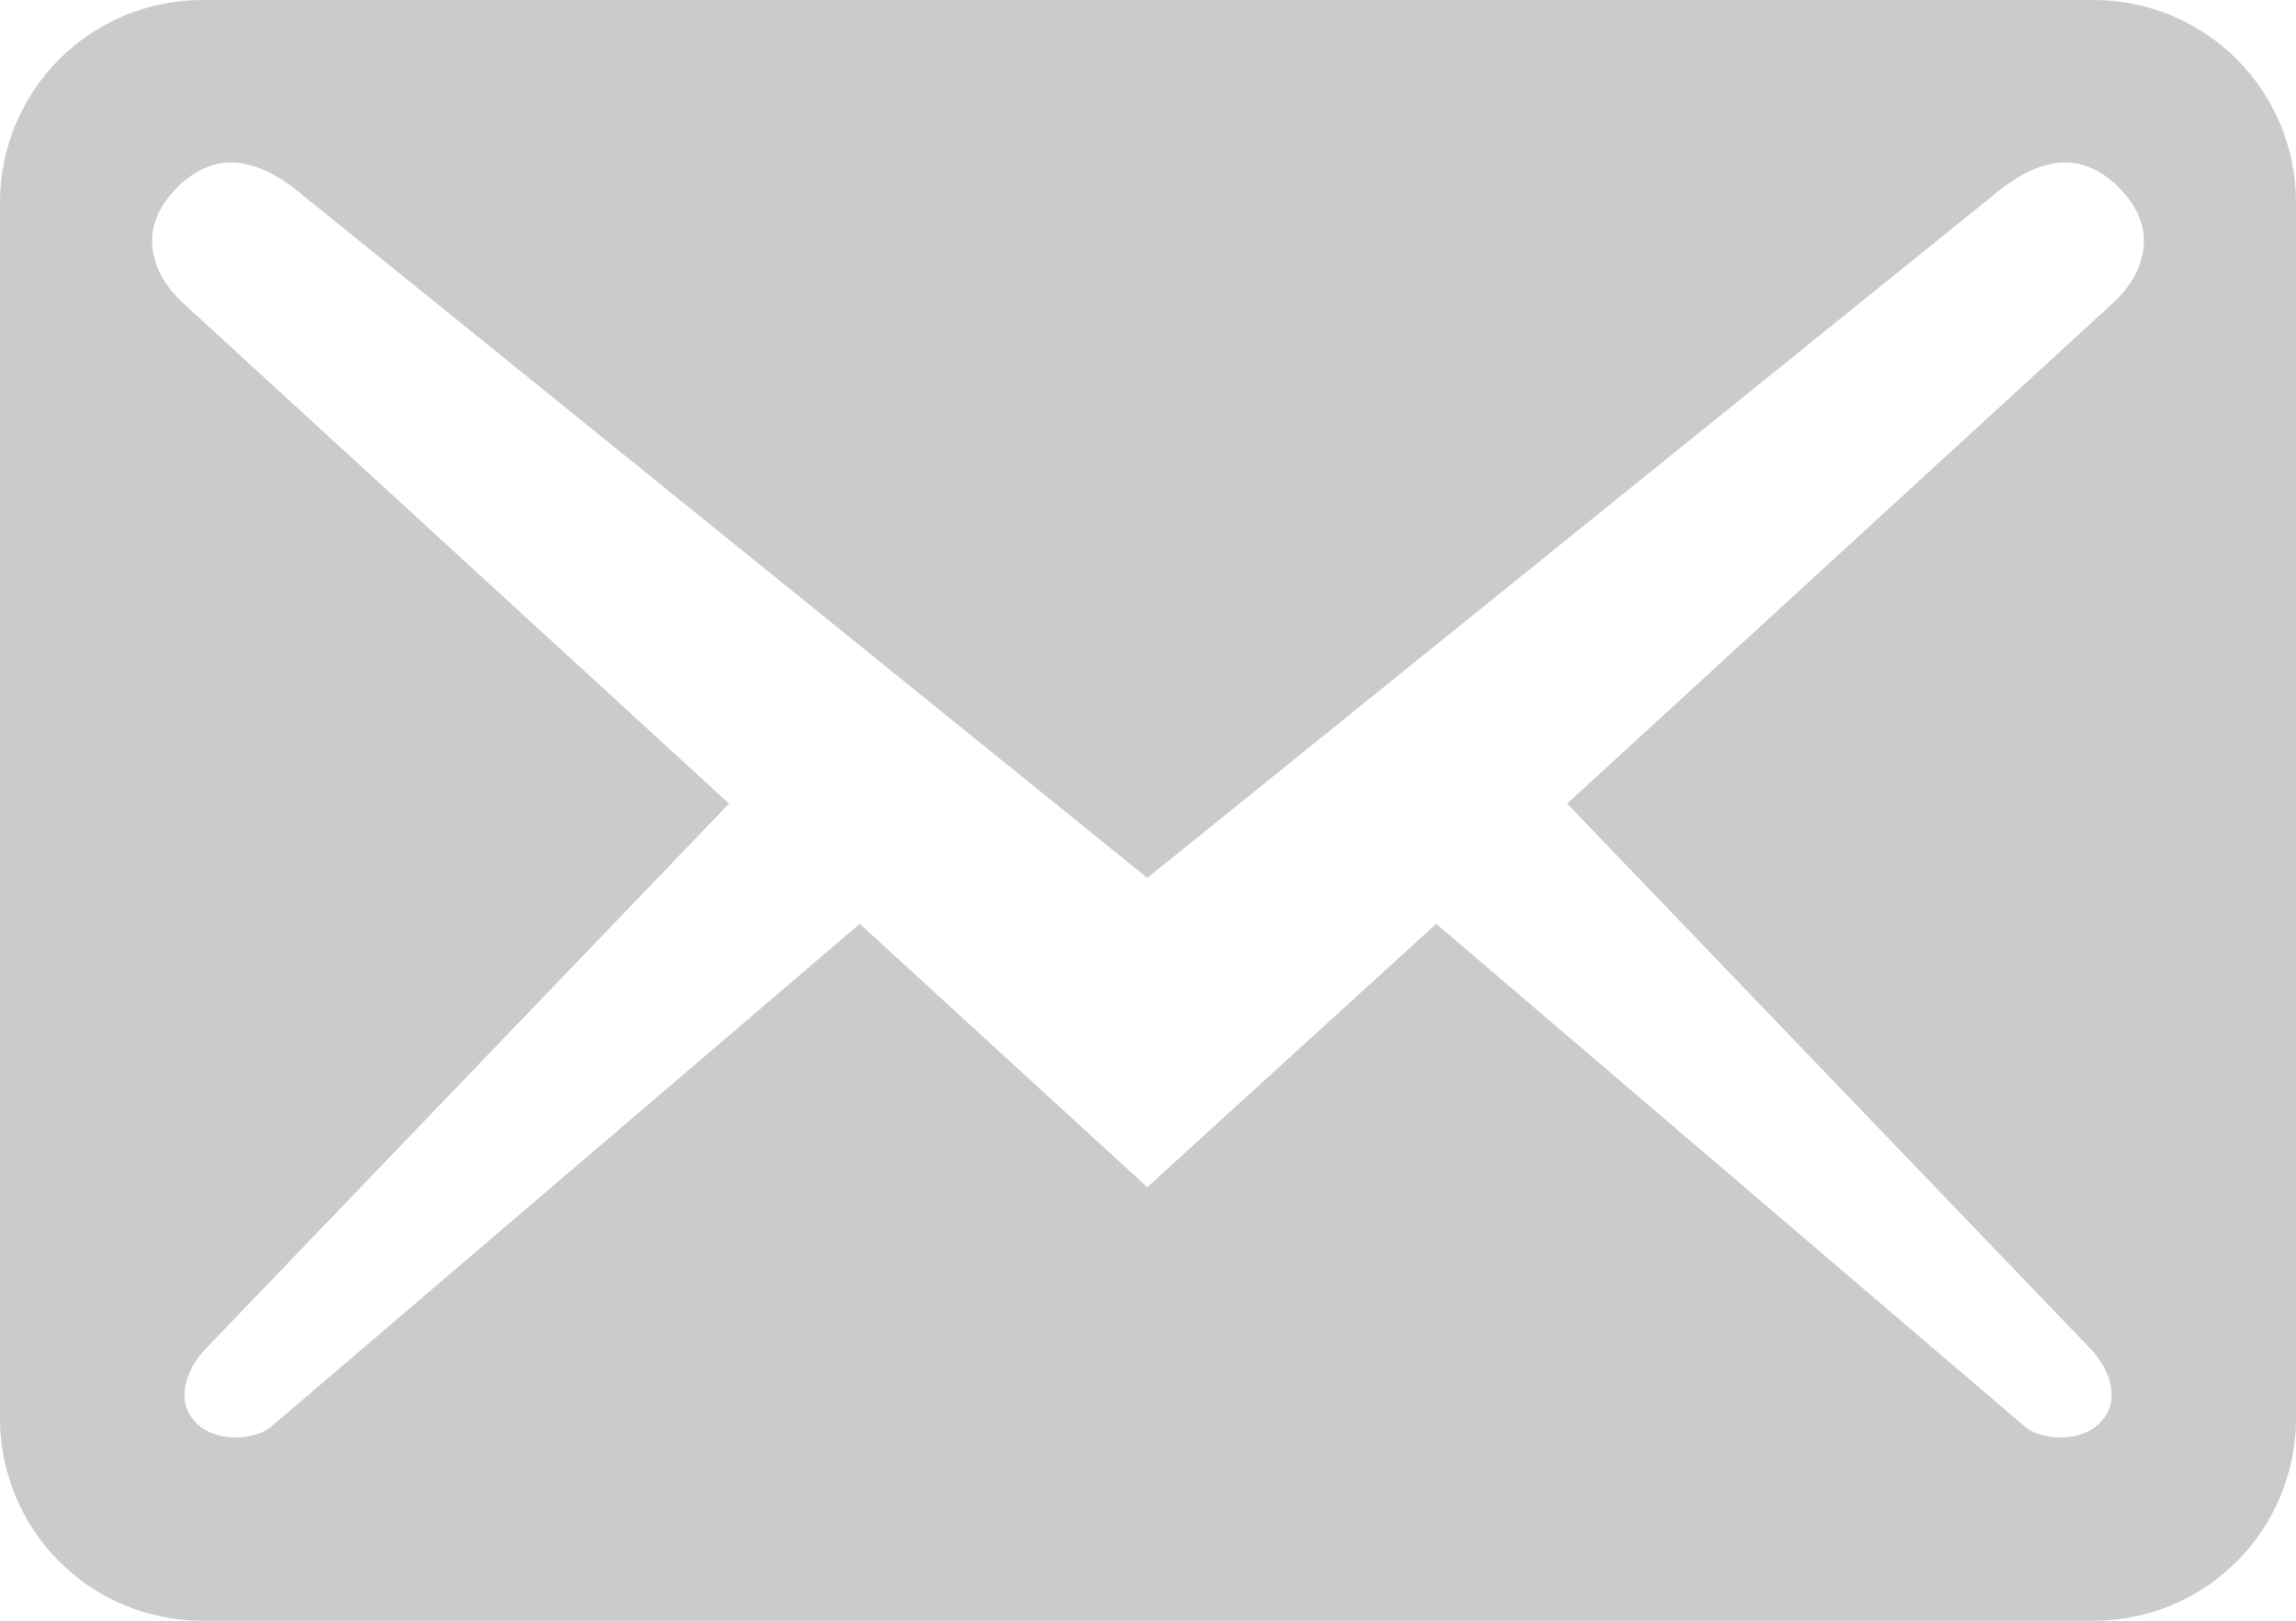 <svg width="17" height="12" fill="none" xmlns="http://www.w3.org/2000/svg"><path d="M17 10.5v-9c0-.83-.67-1.5-1.5-1.5h-14C.67 0 0 .67 0 1.5v9c0 .83.67 1.5 1.5 1.5h14c.83 0 1.5-.67 1.5-1.5zm-1.31-9.11c.33.33.15.67-.03.84l-4.057 3.72 3.898 4.06c.12.14.2.36.06.51-.13.16-.43.15-.56.05l-4.367-3.73-2.139 1.95-2.129-1.95L2 10.57c-.13.1-.43.11-.56-.05-.14-.15-.06-.37.06-.51l3.898-4.06L1.34 2.23c-.18-.17-.36-.51-.03-.84.33-.33.67-.17.95.07L8.495 6.5l6.246-5.04c.28-.24.62-.4.95-.07z" fill="#CBCBCB"/></svg>